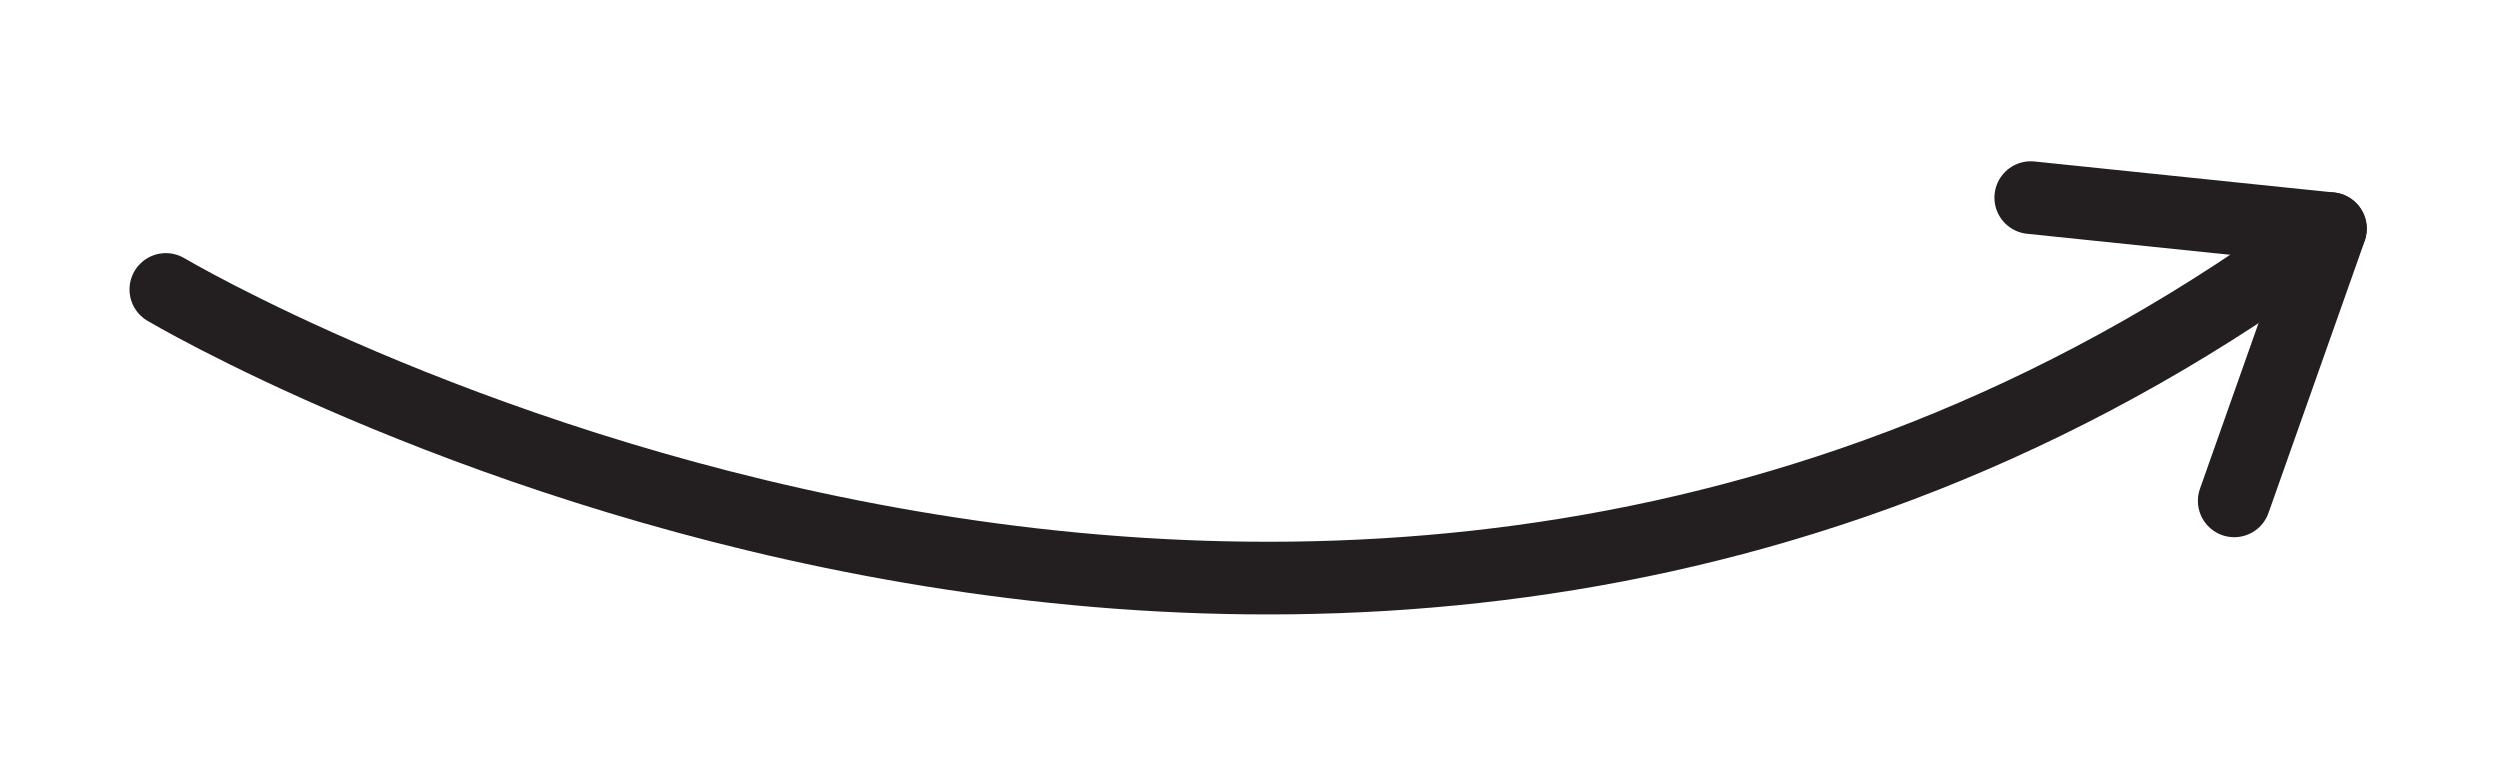 <?xml version="1.0" encoding="UTF-8"?>
<svg version="1.1" viewBox="0 0 97.898 30.114" xmlns="http://www.w3.org/2000/svg">
<defs>
<clipPath id="a">
<path d="M 0,841.89 H 595.276 V 0 H 0 Z"/>
</clipPath>
</defs>
<g transform="matrix(1.333 0 0 -1.333 -220.65 519.42)">
<g stroke-width="2.135">
<g clip-path="url(#a)" stroke-width="2.135">
<g transform="translate(.126 .487)" stroke-width="2.135">
<g transform="translate(233.86 382.46)">
<path d="m0 0c-29.505-22.008-63.585-1.788-63.585-1.788" fill="none" stroke="#231f20" stroke-linecap="round" stroke-miterlimit="10" stroke-width="2.135"/>
</g>
<g transform="translate(225.06 383.37)" style="paint-order:stroke fill markers">
<path d="m0 0 8.805-0.912-2.828-7.996" fill="none" stroke="#231f20" stroke-linecap="round" stroke-linejoin="round" stroke-miterlimit="10" stroke-width="2.135" style="paint-order:stroke fill markers"/>
</g>
</g>
</g>
</g>
</g>
</svg>
